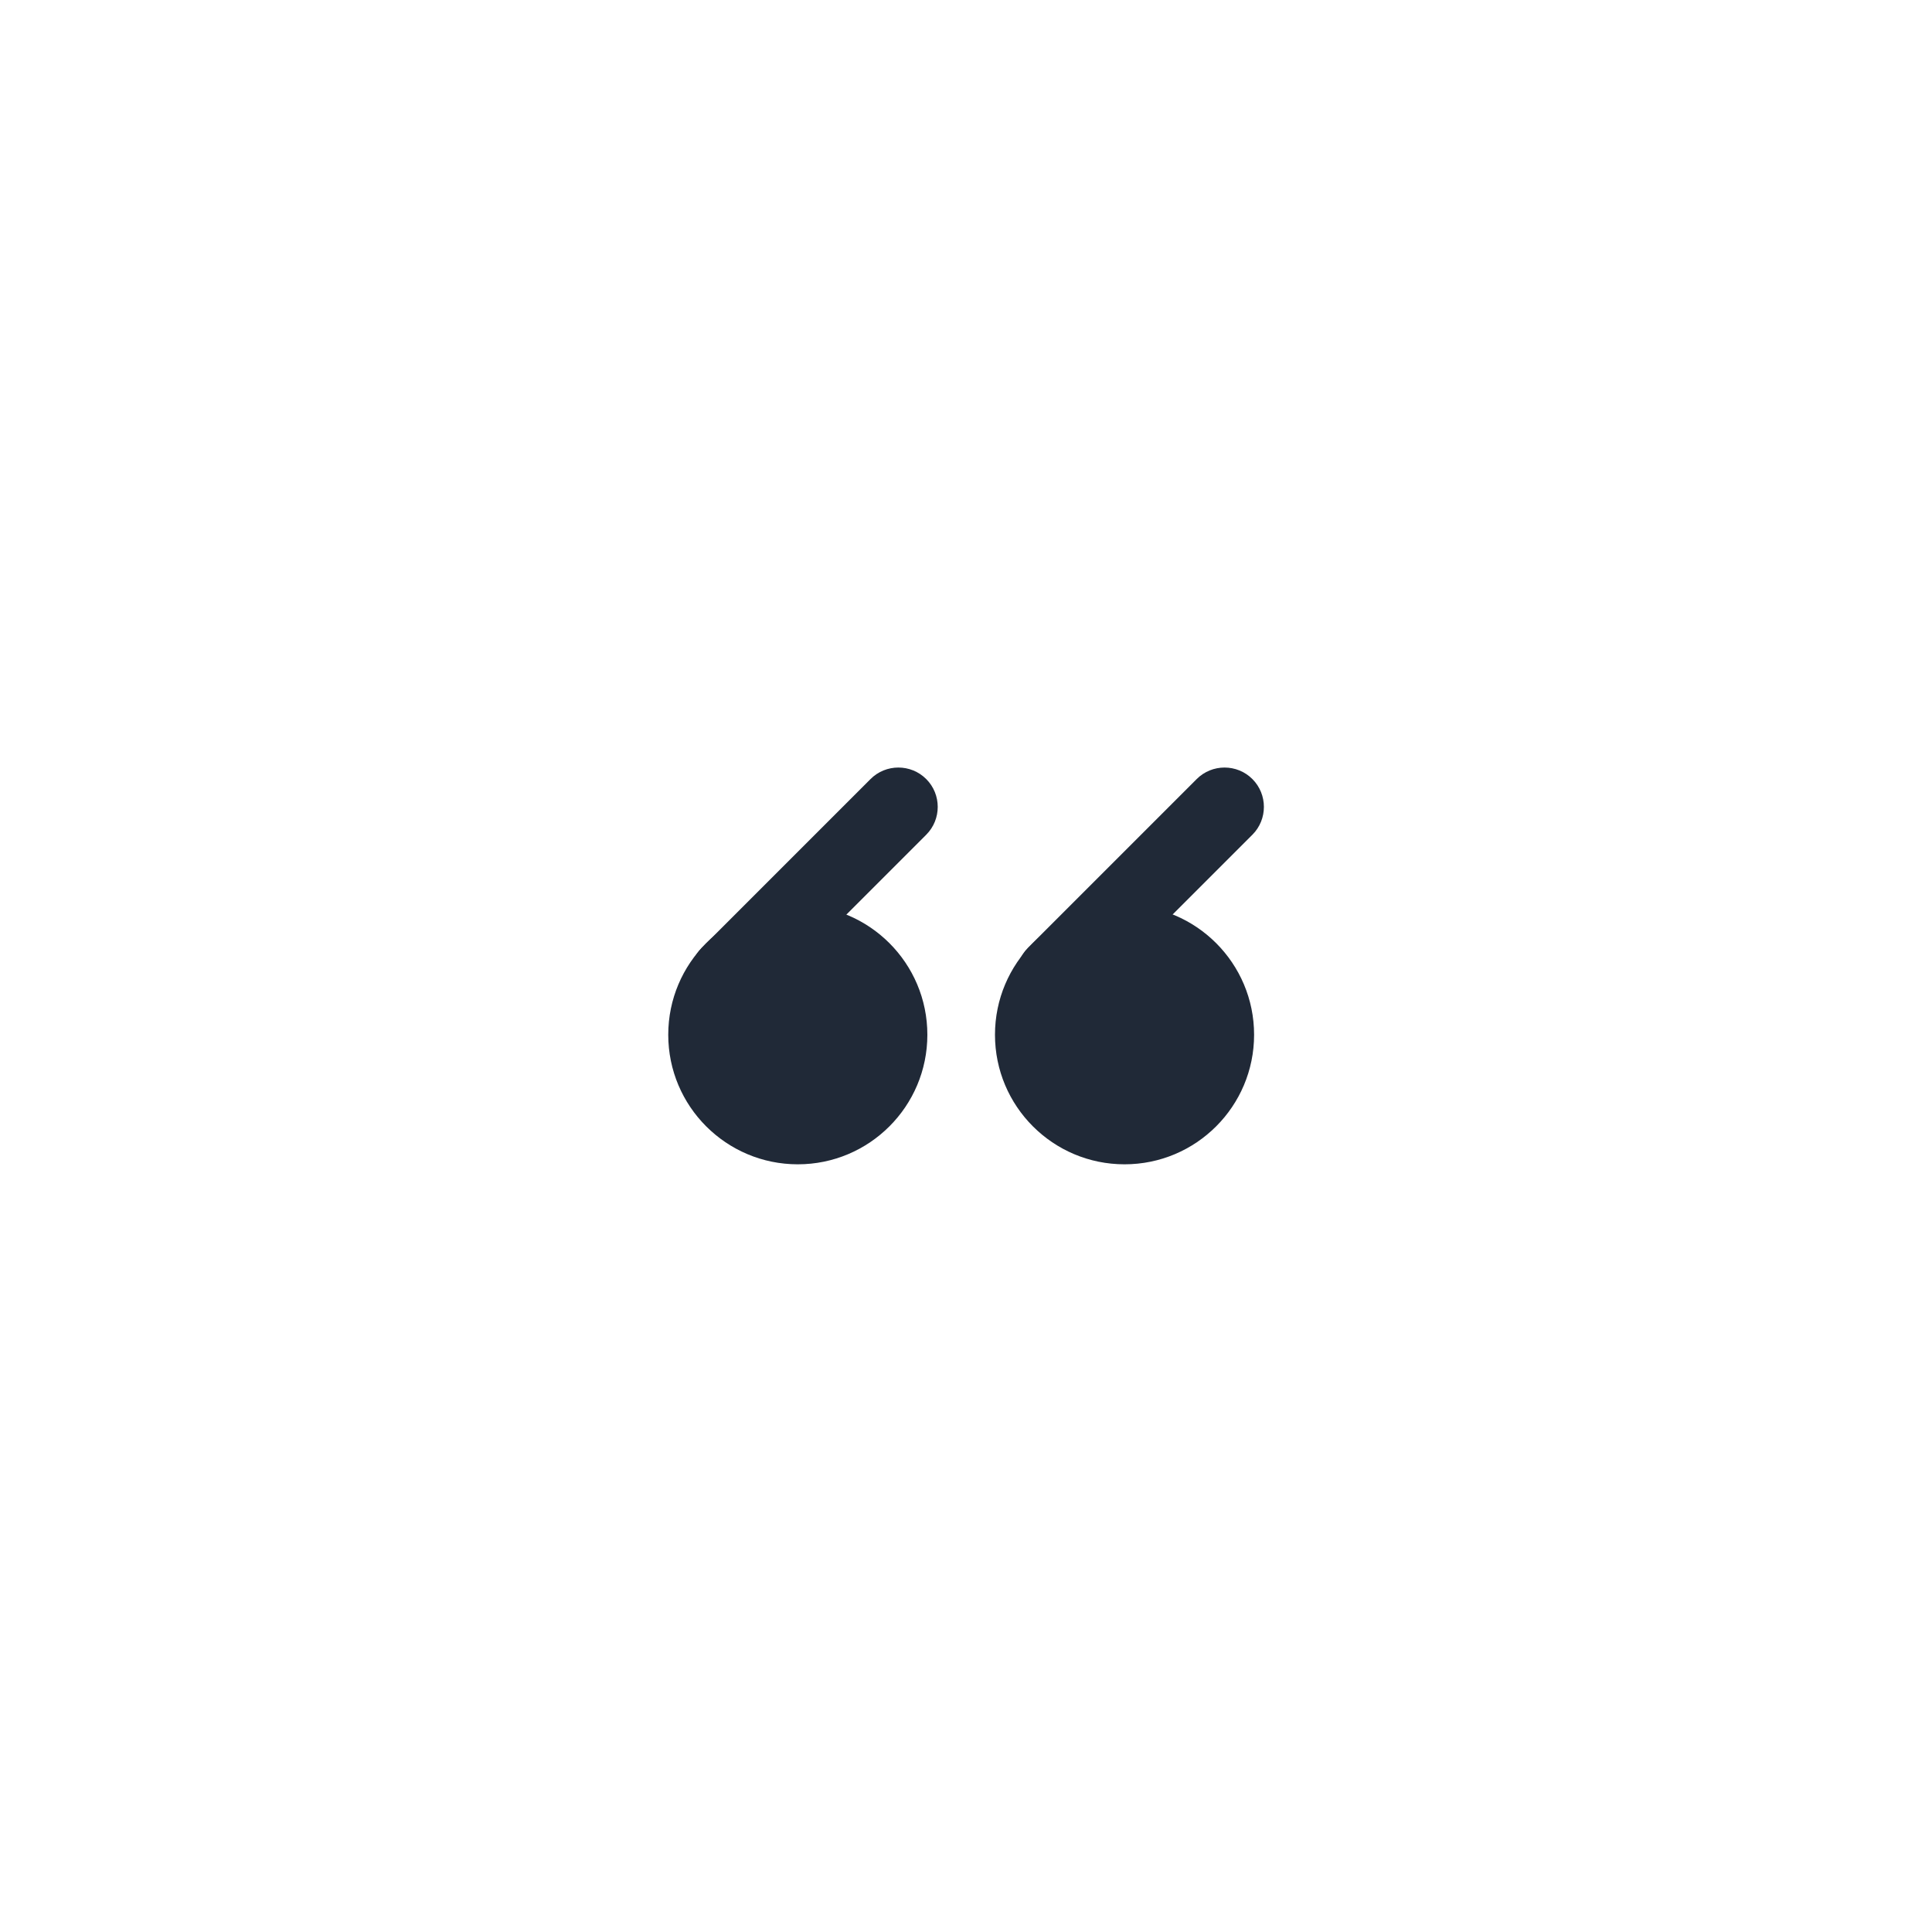 <?xml version="1.0" encoding="UTF-8"?><svg id="background" xmlns="http://www.w3.org/2000/svg" viewBox="0 0 34 34"><defs><style>.cls-1{fill:none;}.cls-2{fill:#202937;}</style></defs><rect class="cls-1" width="34" height="34"/><g><g><circle class="cls-2" cx="14.04" cy="18.21" r="2.28"/><circle class="cls-2" cx="19.79" cy="18.21" r="2.28"/></g><path class="cls-2" d="m12.84,17.86c-.18,0-.35-.07-.49-.2-.27-.27-.27-.71,0-.98l2.97-2.97c.27-.27.71-.27.98,0,.27.27.27.71,0,.98l-2.97,2.97c-.13.13-.31.2-.49.2Z"/><path class="cls-2" d="m18.58,17.86c-.18,0-.35-.07-.49-.2-.27-.27-.27-.71,0-.98l2.97-2.97c.27-.27.71-.27.98,0,.27.27.27.71,0,.98l-2.97,2.97c-.13.13-.31.2-.49.2Z"/></g></svg>